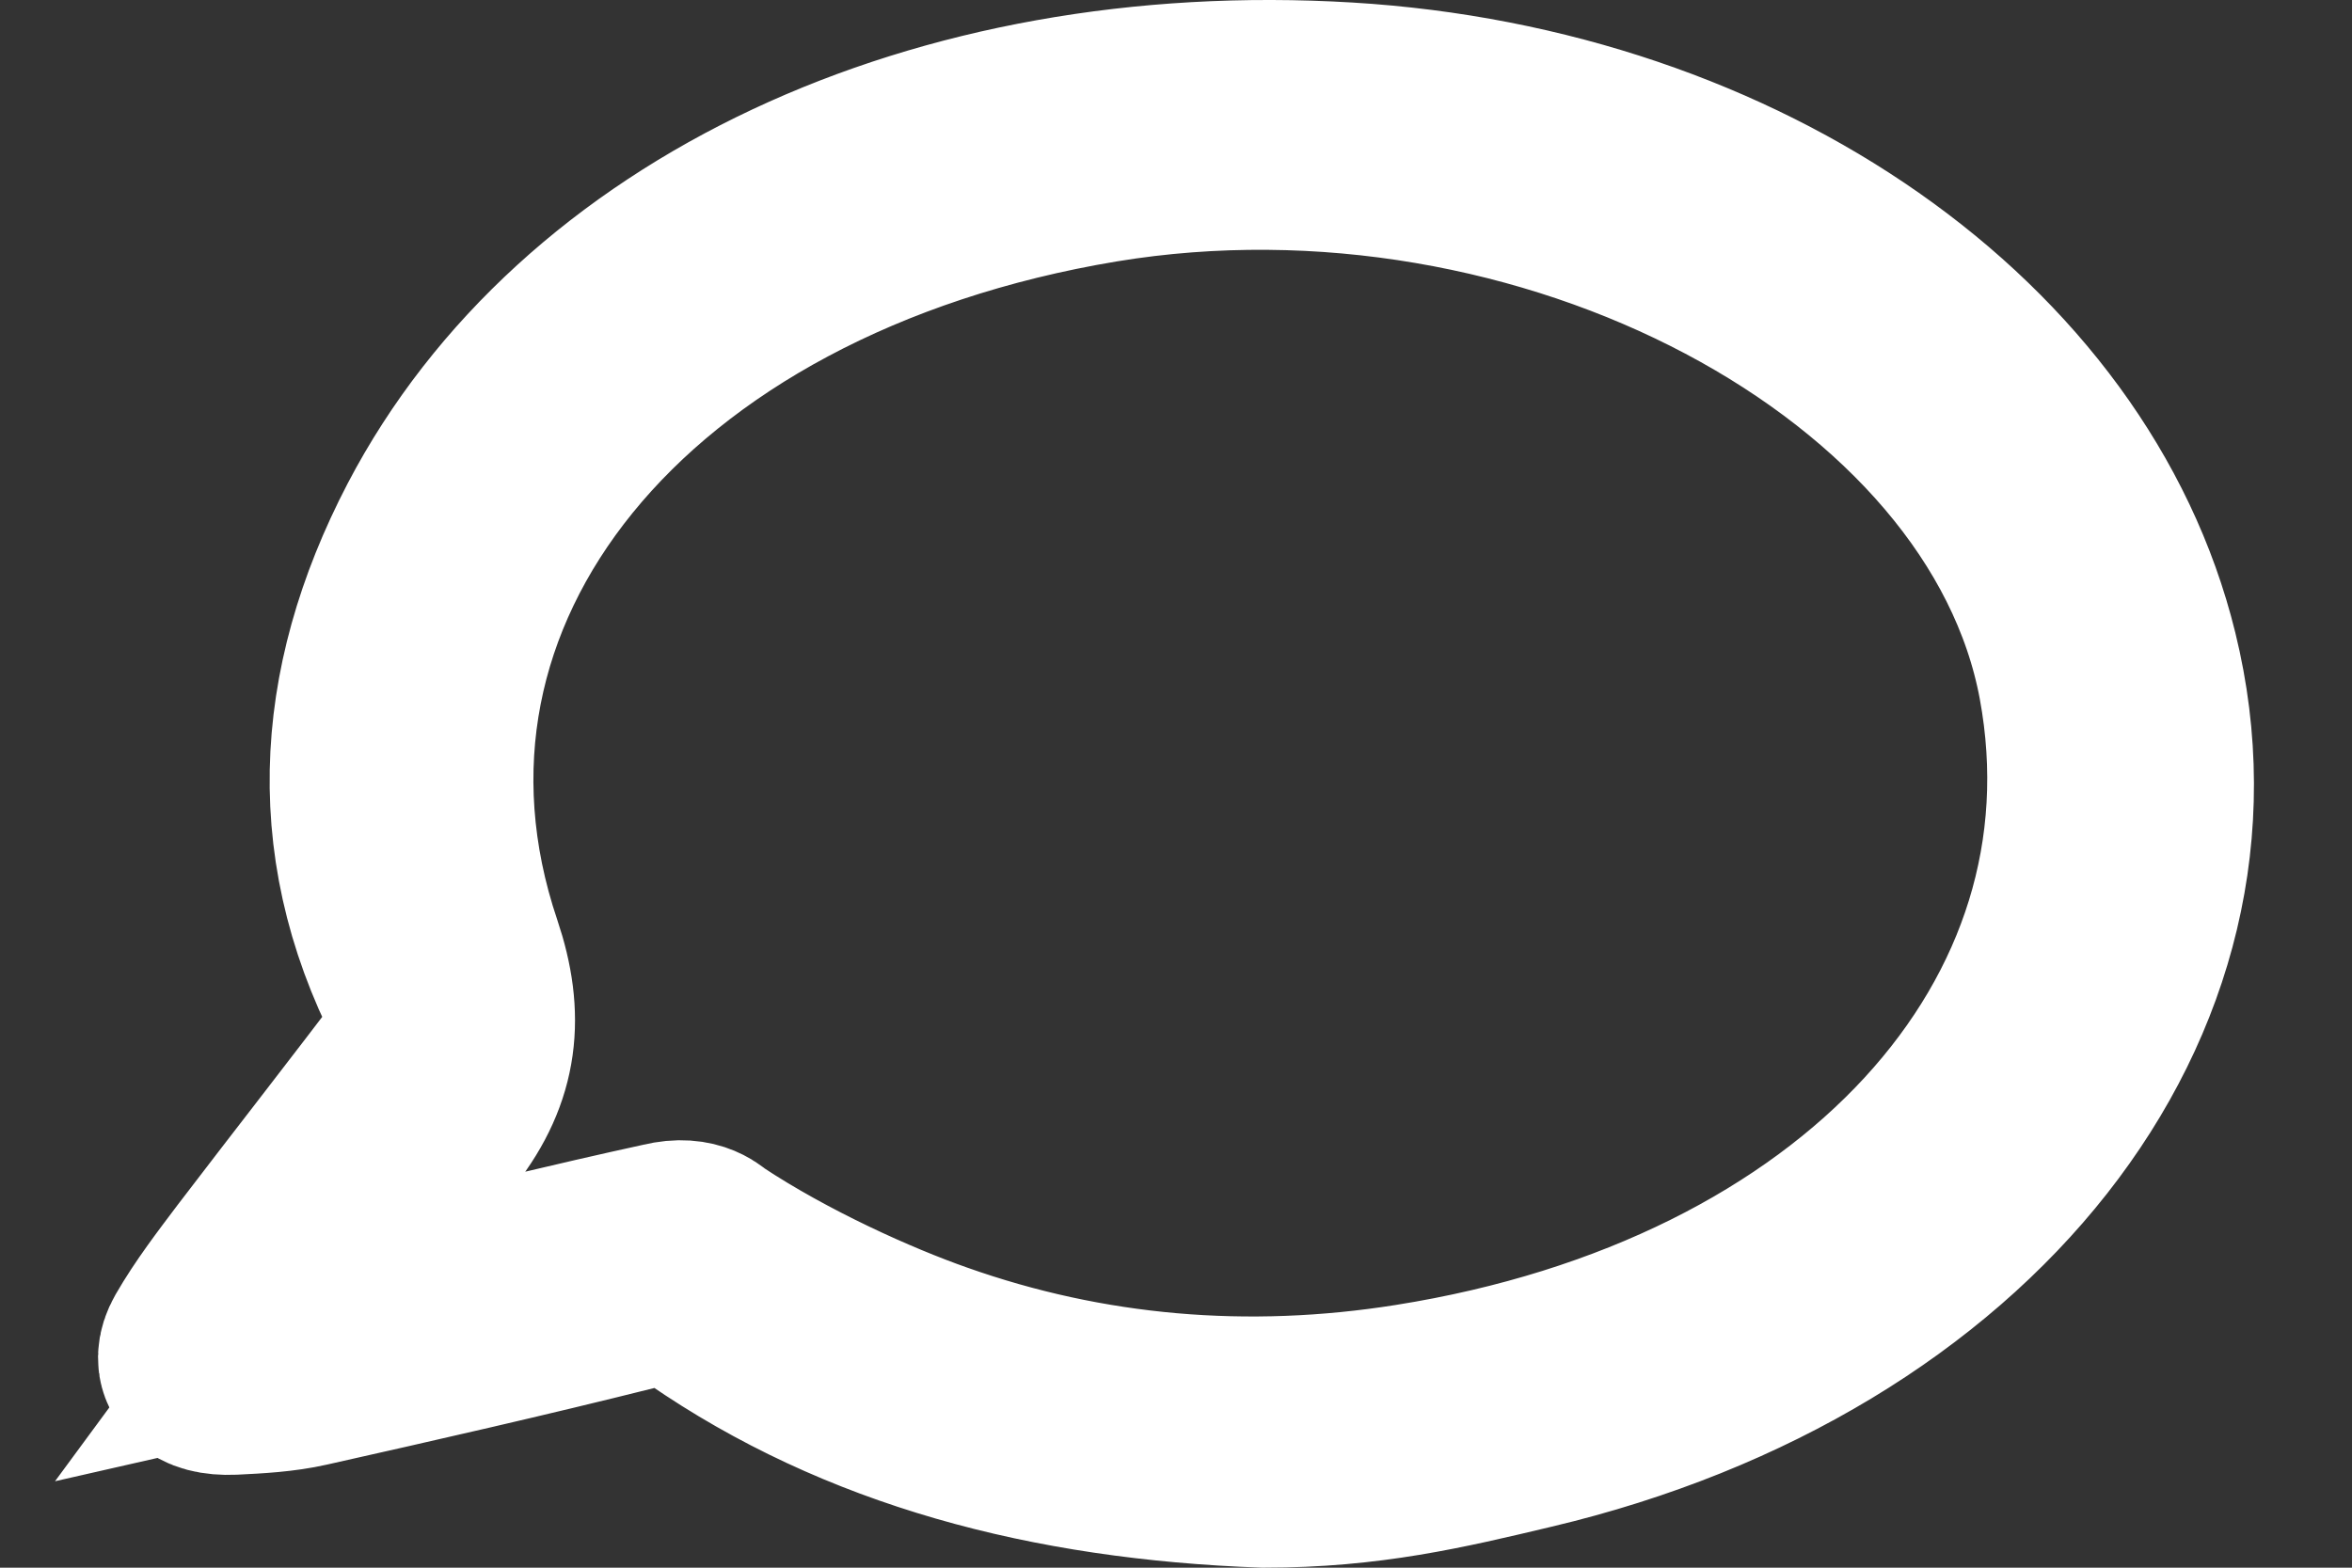 <svg width="24" height="16" viewBox="0 0 24 16" fill="none" xmlns="http://www.w3.org/2000/svg">
<rect x="0" y="0" width="24" height="16" fill="#333333" stroke="none"/>
<path d="M12.897 15C10.713 14.921 8.797 14.414 7.184 13.301C6.938 13.131 6.736 13.12 6.434 13.196C5.336 13.471 4.227 13.723 3.118 13.972C2.88 14.026 2.622 14.04 2.372 14.052C2.047 14.066 1.924 13.924 2.047 13.709C2.207 13.431 2.409 13.168 2.607 12.905C3.186 12.146 3.779 11.39 4.354 10.628C4.41 10.557 4.436 10.436 4.399 10.365C3.484 8.706 3.578 7.041 4.433 5.399C5.963 2.471 9.596 0.775 13.74 1.024C17.75 1.265 21.077 3.595 21.838 6.695C22.697 10.184 20.061 13.553 15.6 14.609C14.73 14.816 13.961 15 12.897 15ZM2.958 13.547C3.38 13.451 3.705 13.378 4.029 13.301C4.948 13.086 5.866 12.859 6.789 12.658C7.087 12.585 7.199 12.729 7.225 12.743C7.987 13.247 8.913 13.661 9.533 13.879C11.09 14.431 12.729 14.572 14.401 14.306C18.997 13.576 21.838 10.475 21.185 6.95C20.535 3.459 15.768 0.934 11.235 1.681C6.341 2.494 3.481 5.985 4.739 9.708C4.963 10.373 4.907 10.92 4.47 11.48C4.403 11.568 4.347 11.662 4.283 11.749C3.858 12.33 3.428 12.908 2.958 13.547Z" stroke="white" stroke-width="2"/>
</svg>

